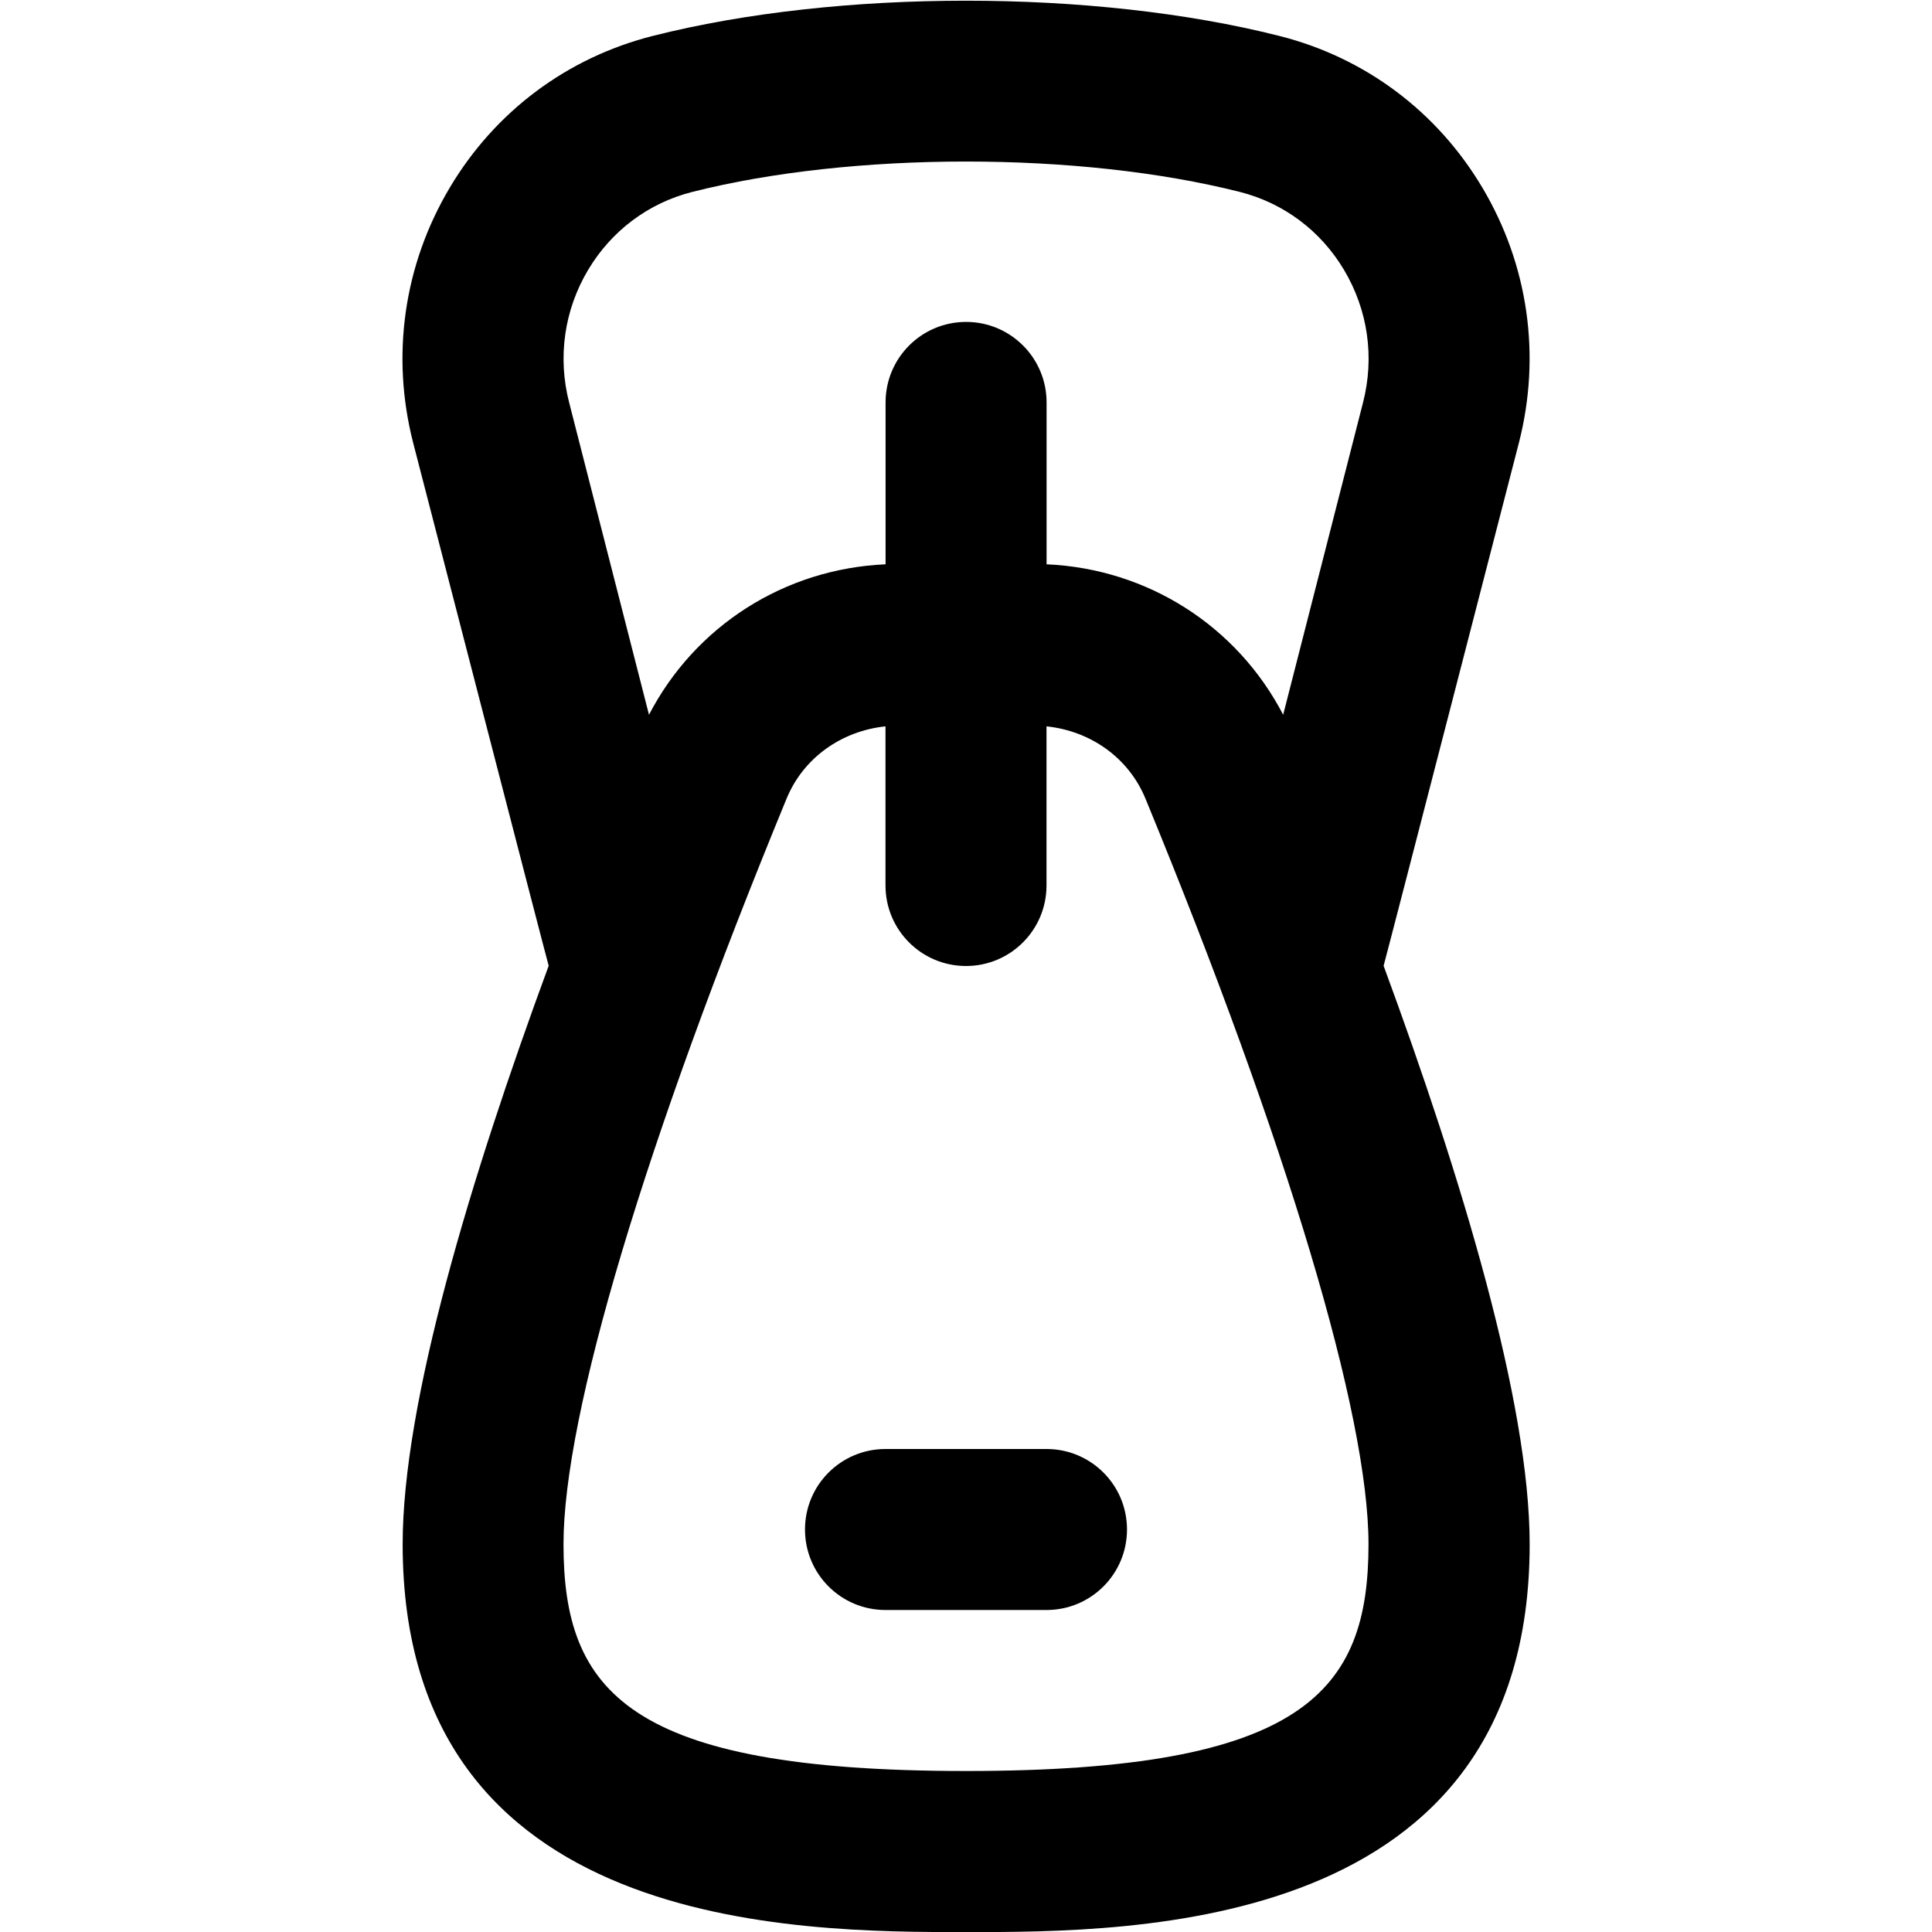 <svg id="Layer_1" viewBox="0 0 24 24" xmlns="http://www.w3.org/2000/svg" data-name="Layer 1"><path d="m17.187 12c.013-.034 1.682-6.502 1.682-6.502.277-1.082.116-2.207-.454-3.166-.563-.948-1.46-1.618-2.524-1.886-2.303-.583-5.479-.583-7.781 0-1.064.269-1.961.939-2.524 1.887-.57.959-.731 2.084-.454 3.166 0 0 1.671 6.465 1.684 6.498-.971 2.637-1.814 5.427-1.814 7.186 0 4.818 4.905 4.818 7 4.818s7 0 7-4.818c0-1.758-.842-4.546-1.813-7.182zm-9.882-8.646c.29-.487.75-.832 1.295-.97 1.988-.503 4.812-.503 6.801 0 .545.138 1.005.482 1.295.969.297.499.381 1.084.236 1.648l-.992 3.878c-.573-1.103-1.684-1.814-2.939-1.869v-2.011c0-.552-.447-1-1-1s-1 .448-1 1v2.011c-1.256.055-2.366.766-2.939 1.869l-.992-3.879c-.145-.563-.061-1.149.236-1.648zm4.695 18.646c-4.203 0-5-.99-5-2.818 0-1.608 1.01-4.983 2.771-9.261.21-.51.685-.841 1.229-.898v1.977c0 .552.447 1 1 1s1-.448 1-1v-1.977c.545.057 1.019.388 1.229.897 1.761 4.278 2.771 7.653 2.771 9.262 0 1.828-.797 2.818-5 2.818zm2-3c0 .553-.447 1-1 1h-2c-.553 0-1-.447-1-1s.447-1 1-1h2c.553 0 1 .447 1 1z"/></svg>